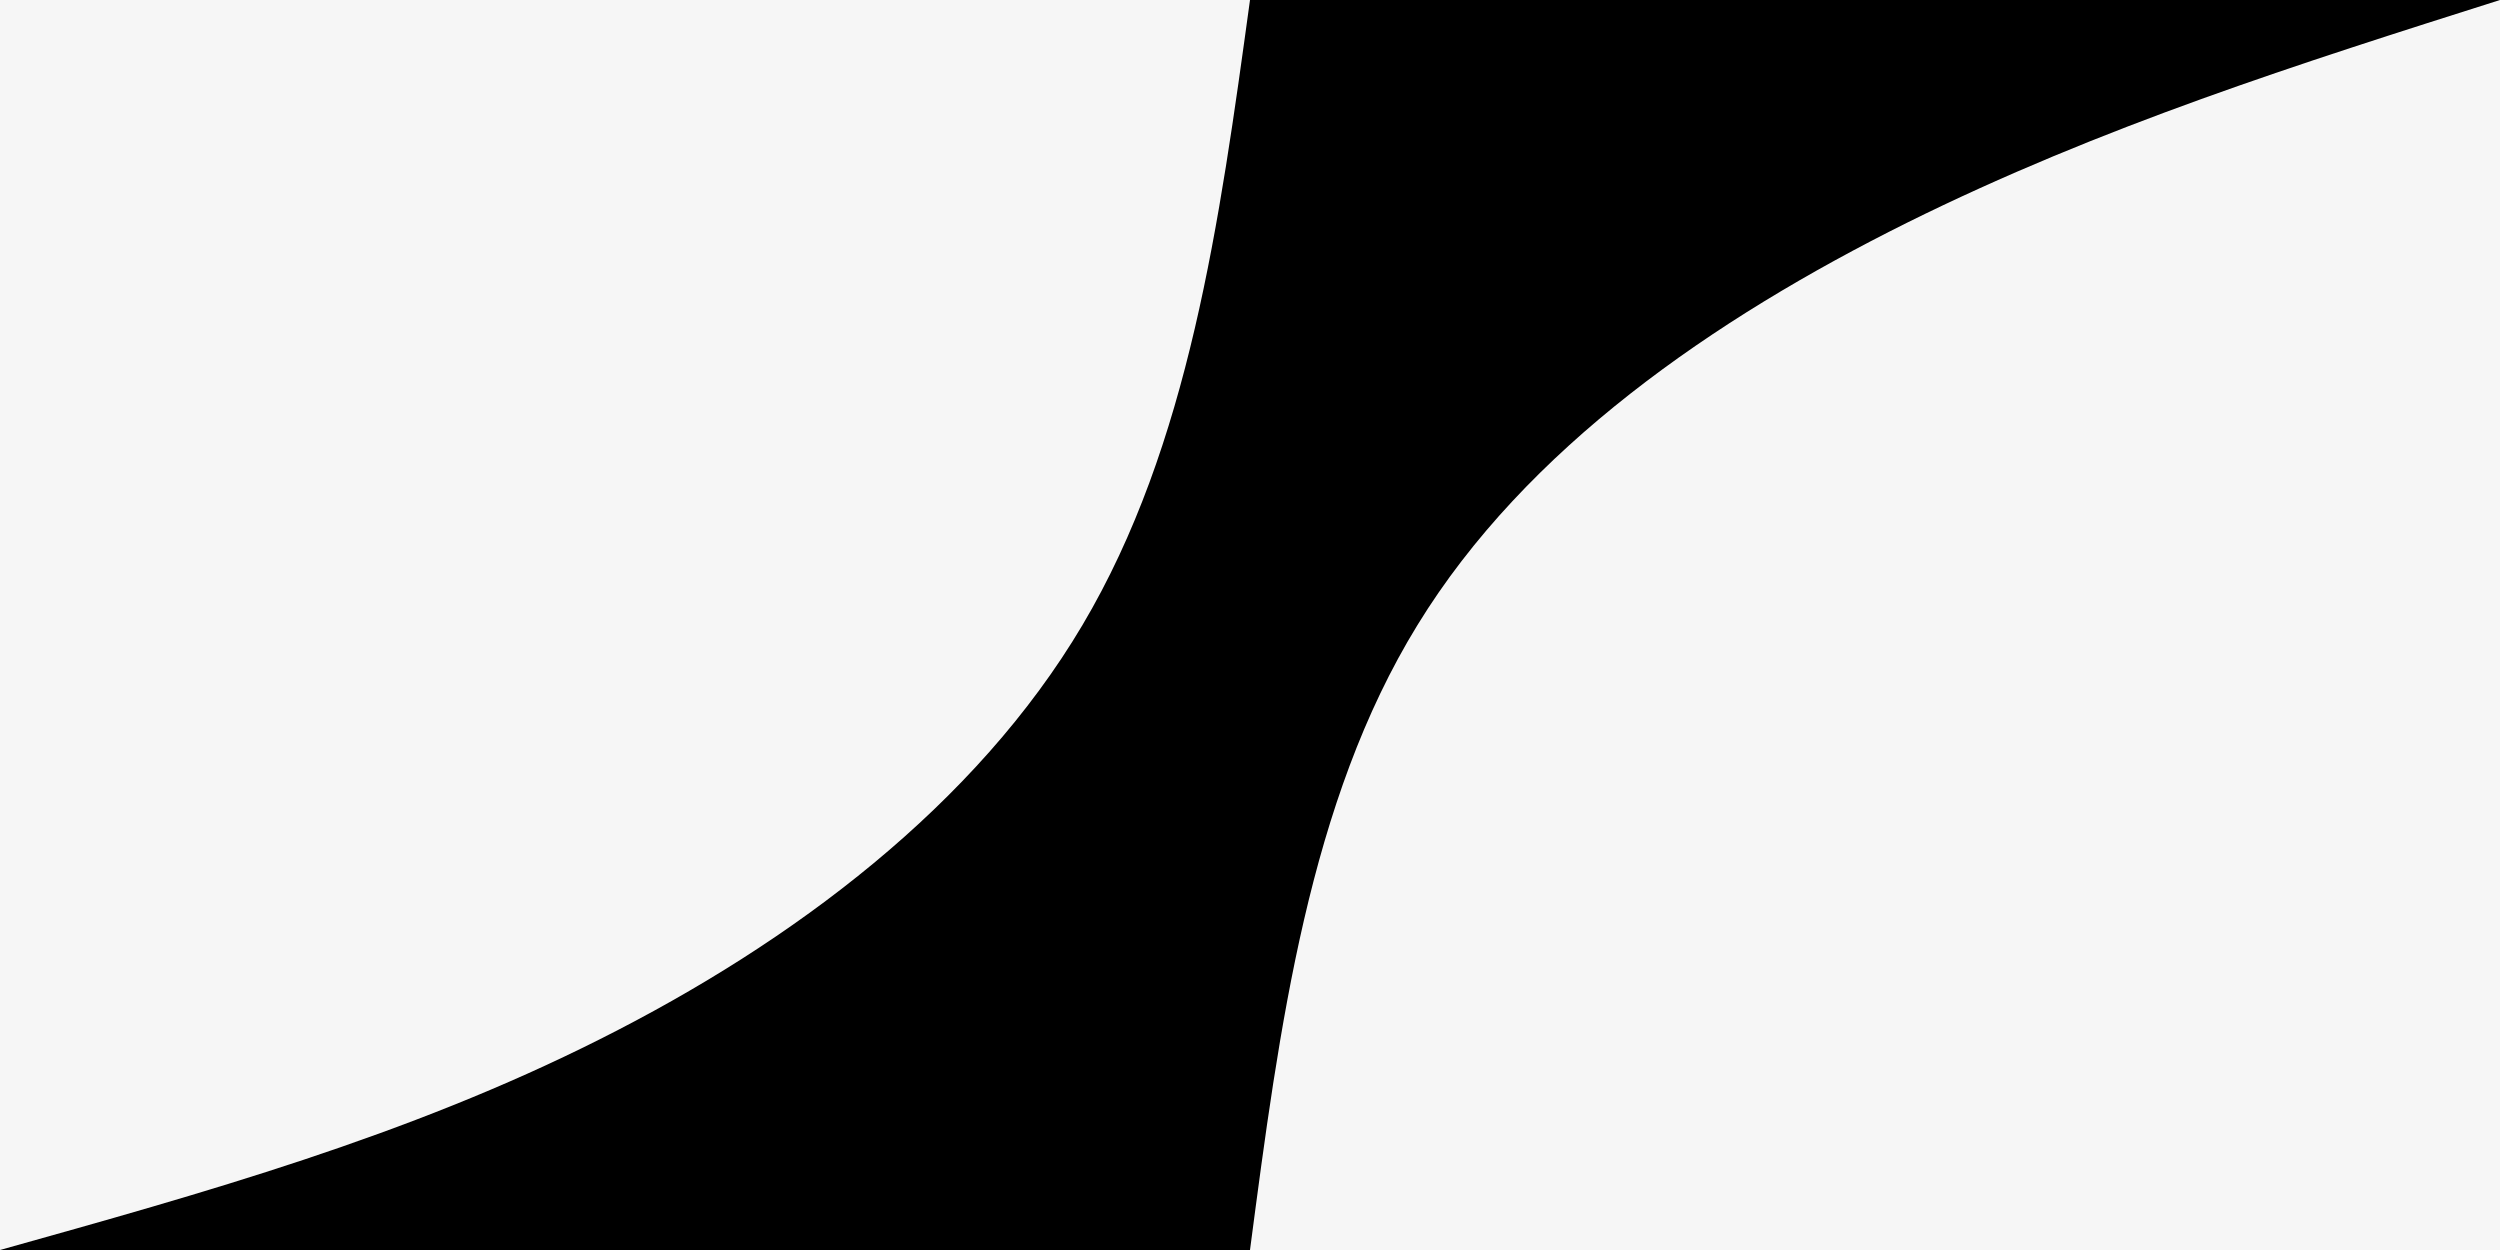 <svg id="visual" viewBox="0 0 900 450" width="900" height="450" xmlns="http://www.w3.org/2000/svg" xmlns:xlink="http://www.w3.org/1999/xlink" version="1.1"><rect x="0" y="0" width="900" height="450" fill="#000000"></rect><defs><linearGradient id="grad1_0" x1="50%" y1="100%" x2="100%" y2="0%"><stop offset="10%" stop-color="#000000" stop-opacity="1"></stop><stop offset="90%" stop-color="#000000" stop-opacity="1"></stop></linearGradient></defs><defs><linearGradient id="grad2_0" x1="0%" y1="100%" x2="50%" y2="0%"><stop offset="10%" stop-color="#000000" stop-opacity="1"></stop><stop offset="90%" stop-color="#000000" stop-opacity="1"></stop></linearGradient></defs><g transform="translate(900, 450)"><path d="M-450 0C-439.4 -80.7 -428.8 -161.4 -389.7 -225C-350.7 -288.6 -283.2 -335.1 -213.5 -369.8C-143.8 -404.4 -71.9 -427.2 0 -450L0 0Z" fill="#f6f6f6"></path></g><g transform="translate(0, 0)"><path d="M450 0C439 80.1 428.1 160.2 389.7 225C351.3 289.8 285.5 339.2 216 374.1C146.5 409.1 73.2 429.5 0 450L0 0Z" fill="#f6f6f6"></path></g></svg>
